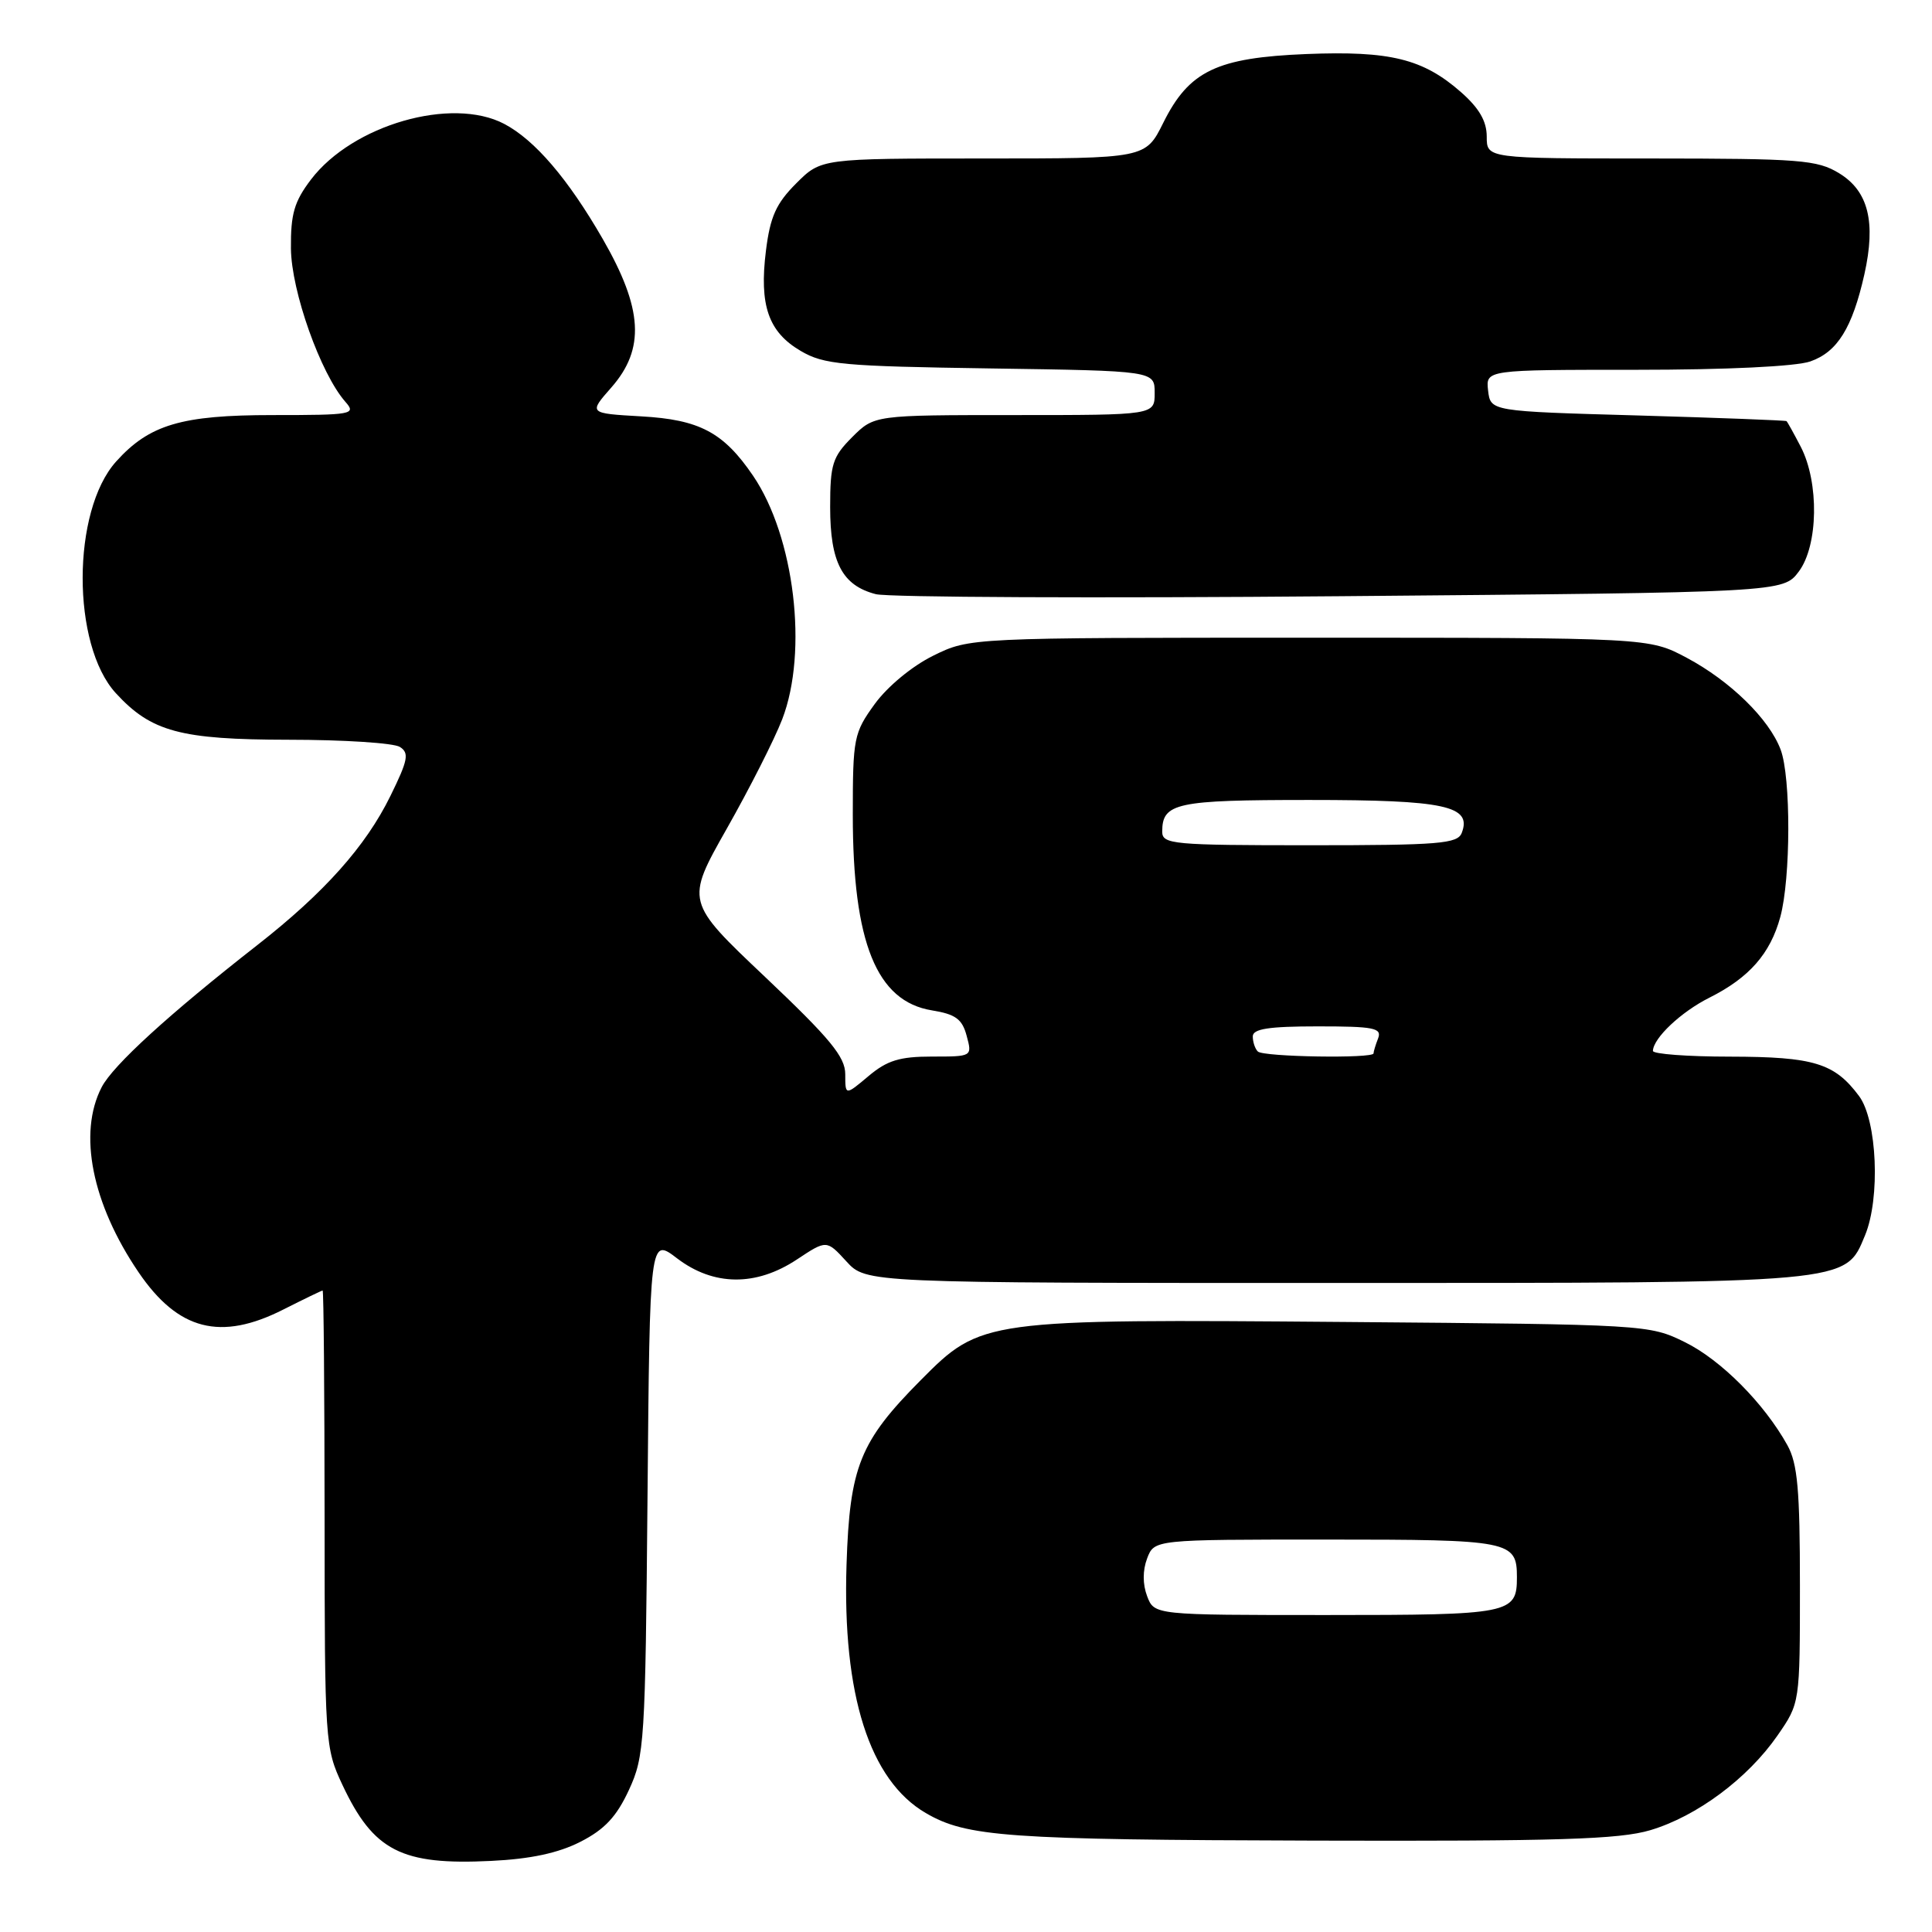 <?xml version="1.0" encoding="UTF-8" standalone="no"?>
<!DOCTYPE svg PUBLIC "-//W3C//DTD SVG 1.1//EN" "http://www.w3.org/Graphics/SVG/1.1/DTD/svg11.dtd" >
<svg xmlns="http://www.w3.org/2000/svg" xmlns:xlink="http://www.w3.org/1999/xlink" version="1.1" viewBox="0 0 256 256">
 <g >
 <path fill="currentColor"
d=" M 76.92 244.04 C 80.12 242.41 81.70 240.71 83.33 237.19 C 85.40 232.72 85.51 230.93 85.80 198.24 C 86.10 163.97 86.10 163.97 89.72 166.74 C 94.55 170.42 100.17 170.48 105.59 166.89 C 109.53 164.28 109.53 164.28 112.15 167.14 C 114.77 170.00 114.77 170.00 176.85 170.00 C 245.57 170.00 244.47 170.10 247.13 163.68 C 249.17 158.75 248.73 148.46 246.34 145.24 C 243.09 140.87 240.36 140.03 229.25 140.01 C 223.61 140.01 219.01 139.66 219.02 139.25 C 219.07 137.55 222.75 134.08 226.50 132.20 C 231.78 129.55 234.57 126.38 235.90 121.50 C 237.29 116.38 237.32 102.97 235.94 99.32 C 234.41 95.26 229.26 90.23 223.50 87.16 C 218.50 84.50 218.50 84.50 173.50 84.50 C 128.50 84.50 128.50 84.50 123.66 86.88 C 120.86 88.26 117.60 90.96 115.91 93.28 C 113.13 97.12 113.00 97.77 113.00 107.97 C 113.00 124.91 116.15 132.69 123.49 133.88 C 126.62 134.39 127.50 135.03 128.09 137.26 C 128.83 140.00 128.82 140.00 123.49 140.00 C 119.21 140.00 117.55 140.51 115.08 142.59 C 112.00 145.18 112.00 145.18 112.00 142.34 C 112.00 140.04 110.01 137.63 101.42 129.49 C 90.83 119.47 90.83 119.47 96.31 109.79 C 99.33 104.46 102.63 97.95 103.65 95.30 C 107.10 86.34 105.28 71.11 99.78 63.03 C 95.87 57.29 92.69 55.60 84.96 55.17 C 77.99 54.77 77.99 54.77 81.00 51.35 C 85.50 46.23 85.19 40.92 79.87 31.67 C 75.27 23.69 70.86 18.54 66.80 16.41 C 59.84 12.77 46.74 16.54 41.22 23.77 C 38.99 26.70 38.51 28.34 38.55 32.92 C 38.60 38.59 42.48 49.51 45.77 53.25 C 47.23 54.90 46.70 55.00 36.12 55.00 C 24.05 55.00 19.79 56.26 15.39 61.15 C 9.49 67.71 9.47 85.44 15.35 91.85 C 20.04 96.96 23.89 98.00 38.21 98.02 C 45.52 98.02 52.17 98.45 52.98 98.97 C 54.25 99.77 54.07 100.71 51.73 105.47 C 48.46 112.14 42.96 118.30 34.07 125.25 C 22.38 134.39 14.97 141.16 13.47 144.06 C 10.32 150.15 12.18 159.49 18.36 168.58 C 23.60 176.29 29.24 177.74 37.58 173.50 C 40.29 172.13 42.61 171.01 42.75 171.00 C 42.89 171.00 43.00 184.61 43.01 201.25 C 43.02 230.90 43.07 231.60 45.37 236.50 C 49.49 245.27 53.20 247.17 65.08 246.58 C 70.30 246.33 73.99 245.54 76.92 244.04 Z  M 218.67 242.51 C 224.84 240.67 231.58 235.66 235.53 229.96 C 238.50 225.67 238.50 225.67 238.50 210.09 C 238.50 197.41 238.19 193.94 236.84 191.50 C 233.76 185.95 228.03 180.19 223.25 177.84 C 218.55 175.52 218.08 175.50 178.50 175.17 C 130.29 174.78 130.01 174.81 122.01 182.87 C 113.93 191.01 112.59 194.33 112.17 207.32 C 111.61 224.56 115.22 235.89 122.66 240.23 C 128.08 243.40 133.42 243.78 174.07 243.89 C 206.49 243.98 214.55 243.73 218.67 242.51 Z  M 238.36 75.72 C 240.93 72.27 241.06 63.96 238.62 59.22 C 237.70 57.45 236.85 55.91 236.72 55.80 C 236.60 55.70 227.72 55.36 217.00 55.05 C 197.50 54.50 197.50 54.50 197.18 51.75 C 196.87 49.00 196.87 49.00 216.78 49.00 C 228.78 49.00 237.97 48.56 239.88 47.89 C 243.46 46.64 245.44 43.46 247.04 36.35 C 248.59 29.41 247.57 25.32 243.70 22.96 C 240.79 21.18 238.54 21.01 218.75 21.00 C 197.00 21.00 197.00 21.00 197.00 18.10 C 197.00 16.06 196.00 14.33 193.59 12.21 C 188.56 7.79 184.20 6.72 173.12 7.16 C 161.22 7.64 157.56 9.39 154.14 16.27 C 151.79 21.00 151.79 21.00 130.29 21.00 C 108.80 21.00 108.80 21.00 105.50 24.30 C 102.84 26.96 102.05 28.71 101.49 33.23 C 100.59 40.45 101.81 43.98 106.08 46.49 C 109.17 48.31 111.61 48.53 131.25 48.82 C 153.00 49.14 153.00 49.14 153.00 52.07 C 153.00 55.00 153.00 55.00 134.42 55.00 C 115.85 55.00 115.85 55.00 112.92 57.92 C 110.31 60.54 110.00 61.51 110.00 67.20 C 110.00 74.52 111.60 77.58 116.05 78.73 C 117.67 79.15 145.39 79.28 177.64 79.00 C 236.28 78.50 236.28 78.50 238.36 75.72 Z  M 166.67 139.33 C 166.30 138.97 166.00 138.07 166.00 137.33 C 166.00 136.33 168.10 136.00 174.61 136.00 C 182.04 136.00 183.13 136.21 182.61 137.58 C 182.27 138.45 182.00 139.35 182.00 139.58 C 182.00 140.28 167.38 140.05 166.67 139.33 Z  M 154.00 110.20 C 154.00 106.39 155.82 106.00 173.51 106.00 C 191.48 106.00 195.07 106.78 193.69 110.36 C 193.14 111.80 190.73 112.00 173.53 112.00 C 155.39 112.00 154.00 111.87 154.00 110.20 Z  M 152.00 211.50 C 151.40 209.92 151.40 208.08 152.00 206.50 C 152.95 204.00 152.95 204.00 175.78 204.00 C 200.18 204.00 201.00 204.16 201.00 209.00 C 201.00 213.84 200.18 214.00 175.78 214.00 C 152.95 214.00 152.95 214.00 152.00 211.50 Z "/>
</g>
</svg>